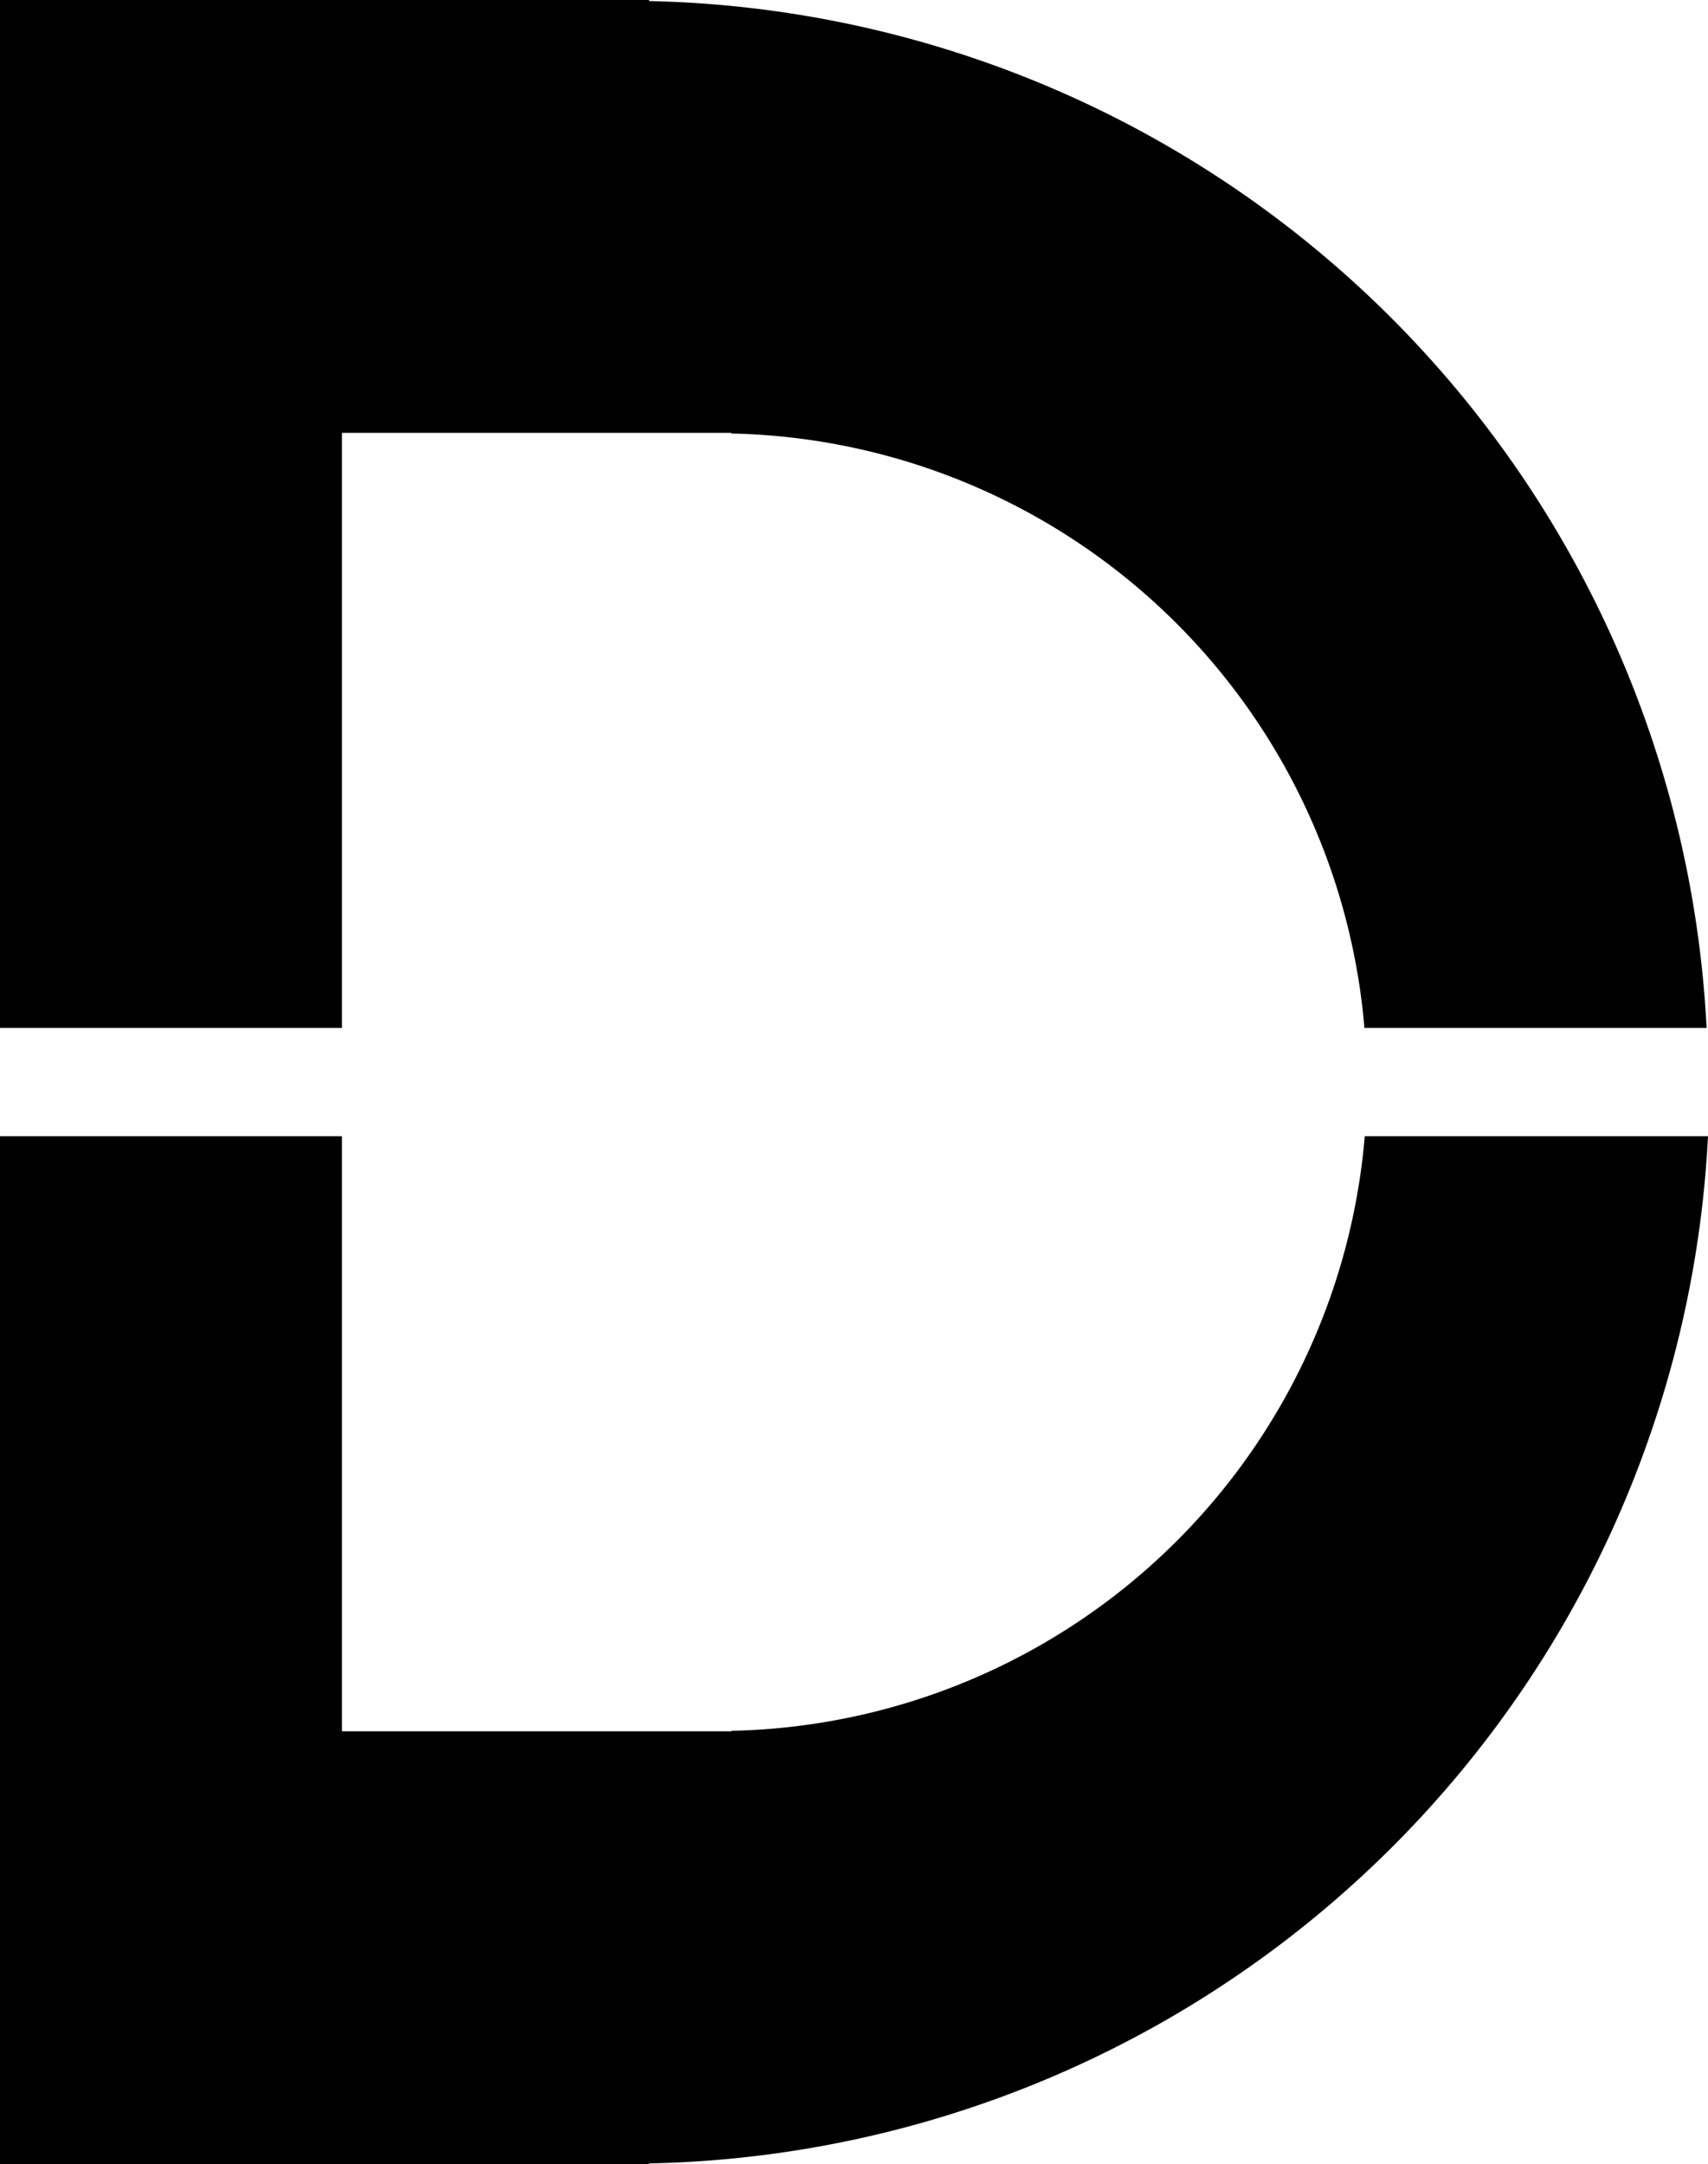 <?xml version="1.0" encoding="UTF-8" standalone="no"?>
<!-- Created with Inkscape (http://www.inkscape.org/) -->

<svg
   xmlns:dc="http://purl.org/dc/elements/1.1/"
   xmlns:cc="http://creativecommons.org/ns#"
   xmlns:rdf="http://www.w3.org/1999/02/22-rdf-syntax-ns#"
   xmlns:svg="http://www.w3.org/2000/svg"
   xmlns="http://www.w3.org/2000/svg"
   xmlns:sodipodi="http://sodipodi.sourceforge.net/DTD/sodipodi-0.dtd"
   xmlns:inkscape="http://www.inkscape.org/namespaces/inkscape"
   width="20.885mm"
   height="26.458mm"
   viewBox="0 0 20.885 26.458"
   version="1.1"
   id="svg8"
   inkscape:version="0.92.4 (5da689c313, 2019-01-14)"
   sodipodi:docname="d-extrude-horizontal.svg">
  <defs
     id="defs2" />
  <sodipodi:namedview
     id="base"
     pagecolor="#ffffff"
     bordercolor="#666666"
     borderopacity="1.0"
     inkscape:pageopacity="0.0"
     inkscape:pageshadow="2"
     inkscape:zoom="2.8"
     inkscape:cx="-113.60208"
     inkscape:cy="-36.853287"
     inkscape:document-units="mm"
     inkscape:current-layer="layer1"
     showgrid="false"
     inkscape:window-width="1280"
     inkscape:window-height="961"
     inkscape:window-x="-8"
     inkscape:window-y="37"
     inkscape:window-maximized="1"
     showguides="false" />
  <g
     inkscape:label="Layer 1"
     inkscape:groupmode="layer"
     id="layer1">
    <path
       style="opacity:1;fill:#000000;fill-opacity:1;stroke-width:0;stroke-miterlimit:4;stroke-dasharray:none;paint-order:fill markers stroke"
       d="M 0,5e-6 V 12.568 H 4.181 V 5.292 h 4.603 0.159 v 0.008 a 7.937,7.937 0 0 1 7.741,7.268 h 4.184 A 13.229,13.229 0 0 0 7.937,0.013 V 0 H 7.673 Z M 0,13.891 v 12.568 h 7.673 0.265 v -0.009 A 13.229,13.229 0 0 0 20.885,13.891 h -4.197 a 7.937,7.937 0 0 1 -7.745,7.27 v 0.006 H 8.784 4.181 v -7.276 z"
       id="rect818"
       inkscape:connector-curvature="0" />
  </g>
</svg>
